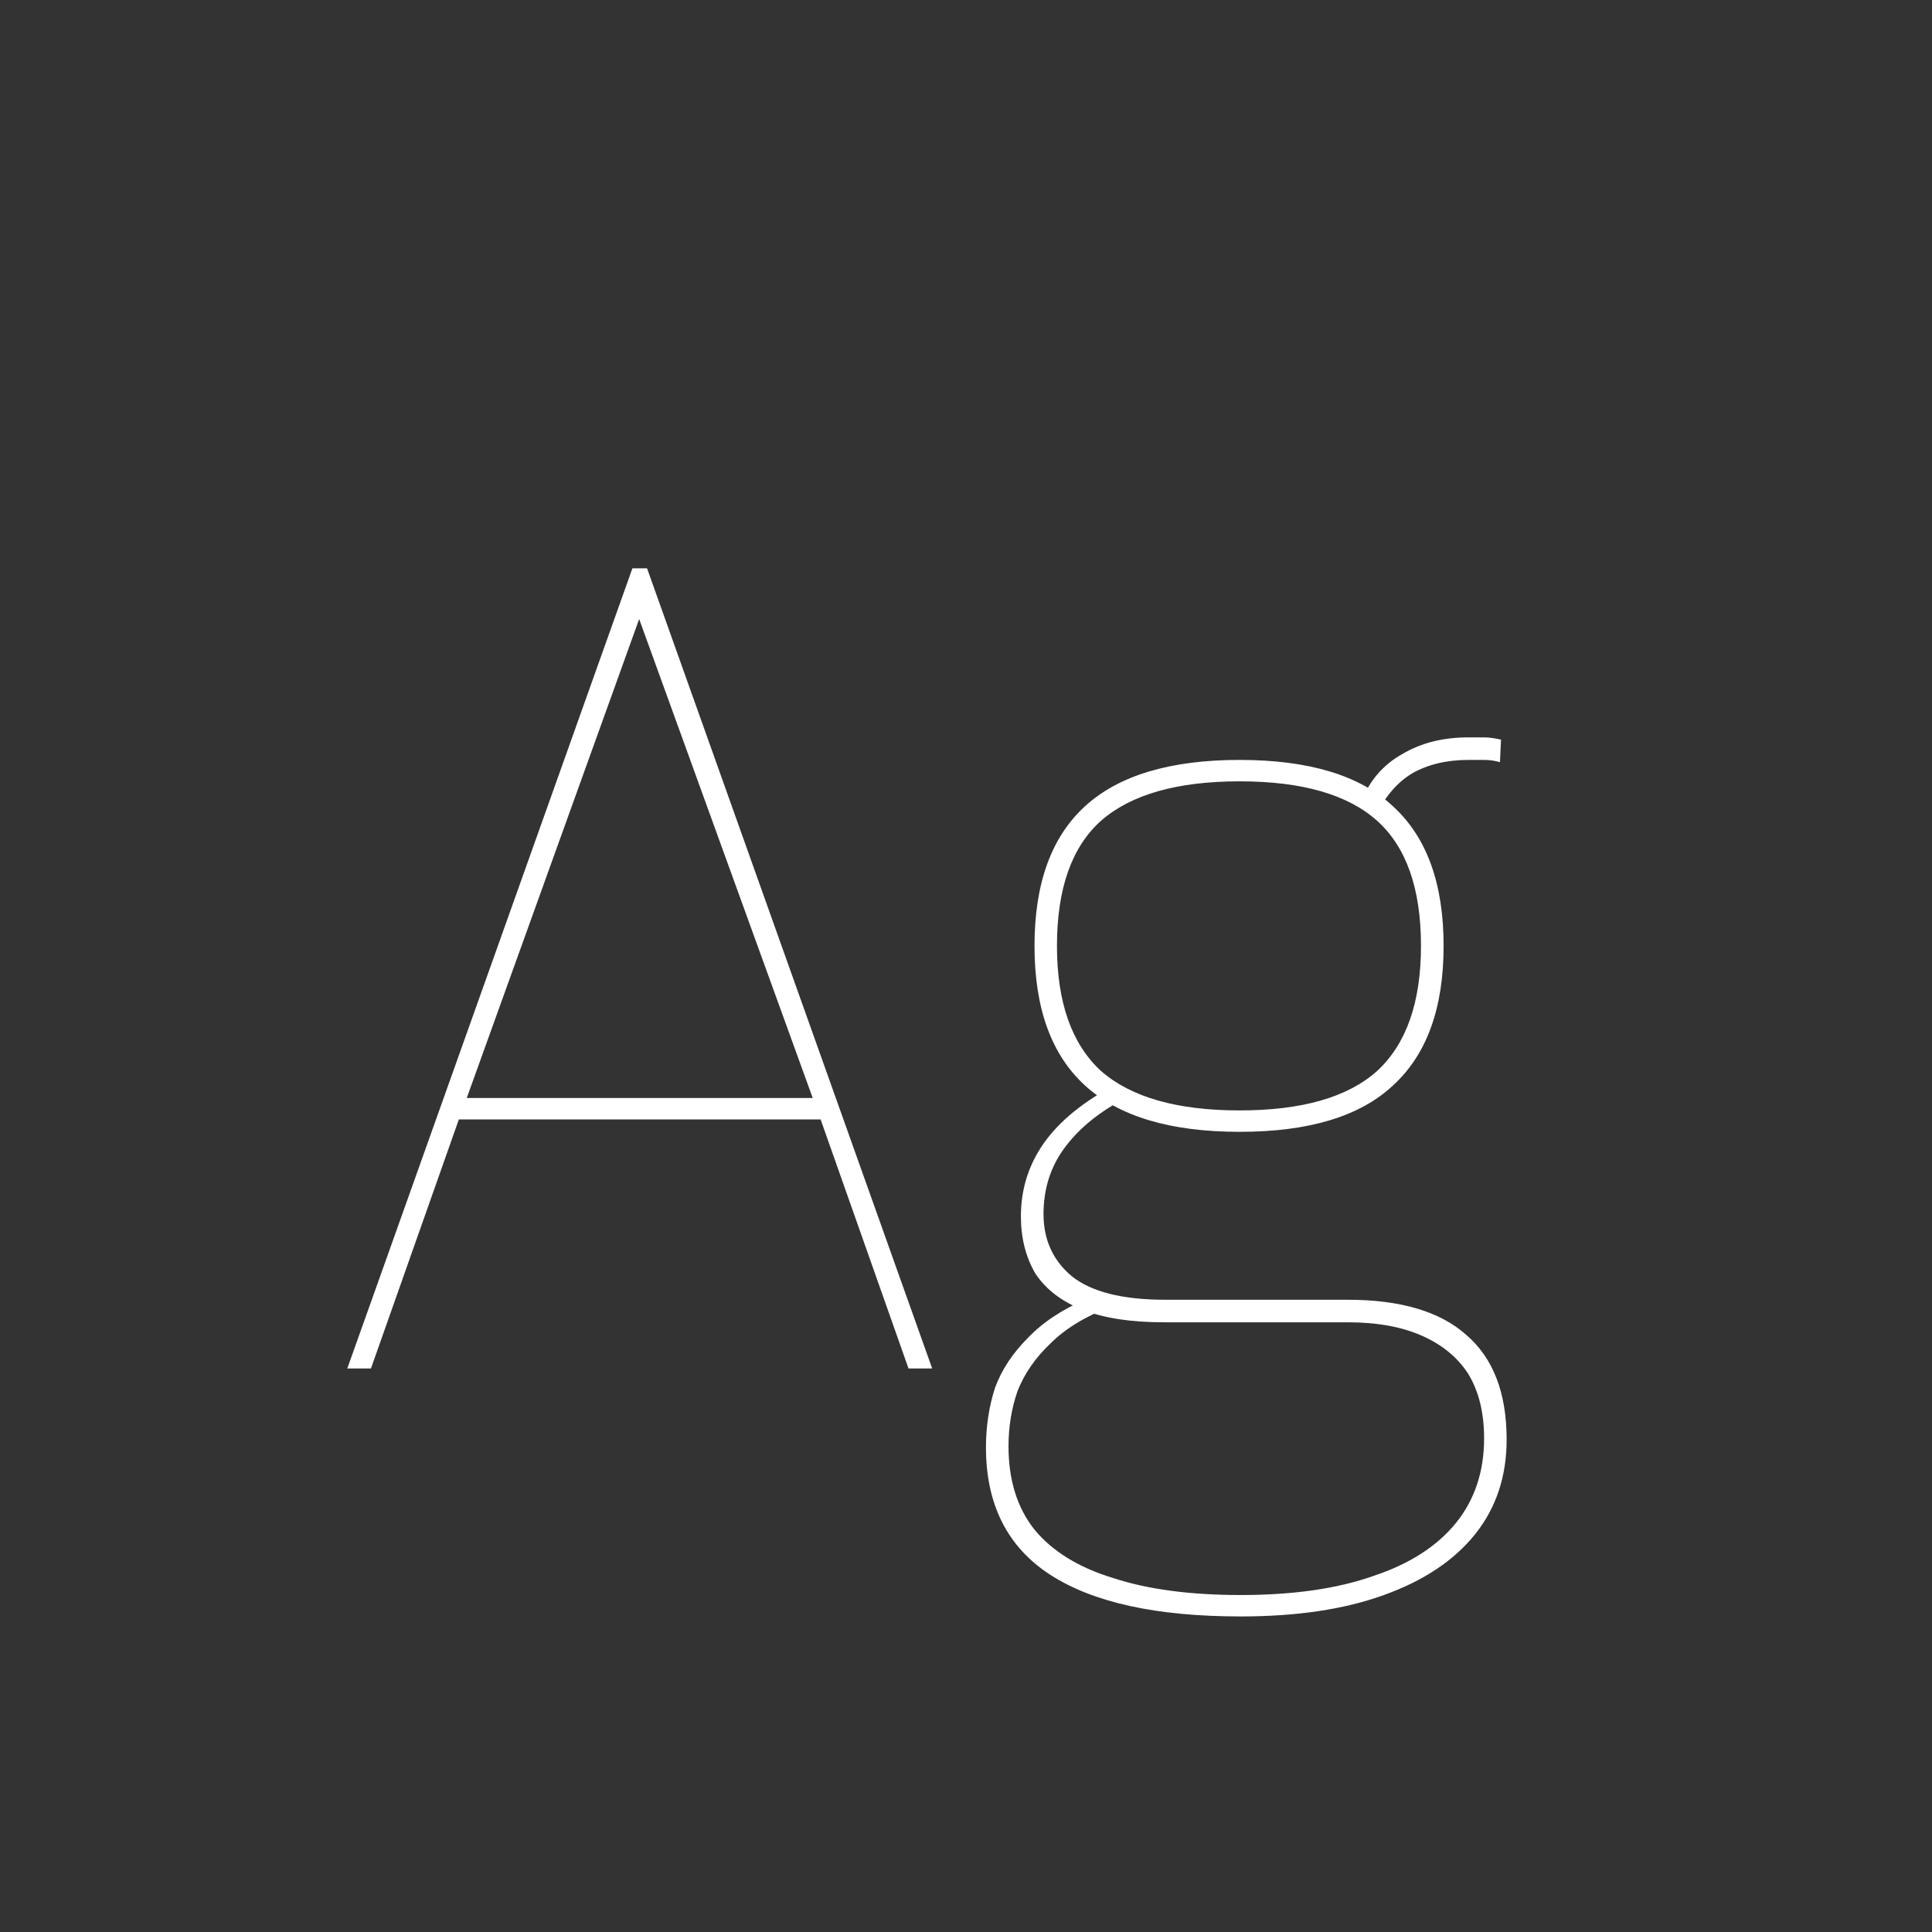 <svg width="24" height="24" viewBox="0 0 24 24" fill="none" xmlns="http://www.w3.org/2000/svg">
<rect x="0" y="0" width="24" height="24" fill="#333333" stroke="none"/>
<path d="M4.314 17L7.856 7.06H8.038L11.58 17H11.286L10.194 13.906H5.7L4.608 17H4.314ZM5.798 13.64H10.096L7.94 7.69L5.798 13.64ZM15.412 20.08C14.367 20.08 13.579 19.907 13.046 19.562C12.514 19.217 12.248 18.689 12.248 17.98C12.248 17.719 12.286 17.471 12.361 17.238C12.444 17.014 12.58 16.809 12.767 16.622C12.953 16.426 13.2 16.263 13.508 16.132L13.803 16.23C13.485 16.351 13.233 16.505 13.046 16.692C12.86 16.869 12.725 17.065 12.64 17.28C12.566 17.495 12.528 17.723 12.528 17.966C12.528 18.386 12.636 18.731 12.851 19.002C13.075 19.273 13.401 19.473 13.831 19.604C14.26 19.744 14.787 19.814 15.412 19.814C16.066 19.814 16.616 19.735 17.064 19.576C17.512 19.427 17.853 19.207 18.087 18.918C18.32 18.629 18.436 18.279 18.436 17.868C18.436 17.551 18.371 17.285 18.241 17.07C18.11 16.865 17.919 16.706 17.666 16.594C17.415 16.482 17.107 16.426 16.742 16.426H14.46C14.05 16.426 13.714 16.375 13.453 16.272C13.191 16.169 12.995 16.02 12.864 15.824C12.743 15.619 12.682 15.381 12.682 15.11C12.682 14.802 12.762 14.522 12.921 14.27C13.079 14.018 13.326 13.789 13.662 13.584L13.858 13.71C13.569 13.878 13.345 14.079 13.187 14.312C13.037 14.536 12.963 14.793 12.963 15.082C12.963 15.399 13.079 15.656 13.312 15.852C13.555 16.048 13.943 16.146 14.475 16.146H16.742C17.396 16.146 17.886 16.291 18.212 16.58C18.549 16.869 18.716 17.303 18.716 17.882C18.716 18.339 18.586 18.731 18.325 19.058C18.063 19.385 17.685 19.637 17.191 19.814C16.705 19.991 16.113 20.08 15.412 20.08ZM15.399 14.06C14.54 14.06 13.9 13.869 13.48 13.486C13.06 13.103 12.851 12.525 12.851 11.75C12.851 10.975 13.06 10.397 13.48 10.014C13.9 9.631 14.54 9.44 15.399 9.44C16.257 9.44 16.892 9.631 17.302 10.014C17.723 10.397 17.933 10.975 17.933 11.75C17.933 12.525 17.723 13.103 17.302 13.486C16.892 13.869 16.257 14.06 15.399 14.06ZM15.399 13.794C16.173 13.794 16.742 13.631 17.107 13.304C17.471 12.968 17.652 12.45 17.652 11.75C17.652 11.041 17.471 10.523 17.107 10.196C16.742 9.869 16.173 9.706 15.399 9.706C14.624 9.706 14.05 9.869 13.677 10.196C13.312 10.523 13.13 11.041 13.13 11.75C13.13 12.45 13.312 12.968 13.677 13.304C14.05 13.631 14.624 13.794 15.399 13.794ZM17.078 10.154L16.91 9.958C17.013 9.697 17.181 9.501 17.415 9.37C17.648 9.23 17.923 9.16 18.241 9.16C18.315 9.16 18.381 9.16 18.436 9.16C18.492 9.16 18.562 9.169 18.646 9.188L18.633 9.468C18.567 9.449 18.502 9.44 18.436 9.44C18.381 9.44 18.315 9.44 18.241 9.44C17.97 9.44 17.736 9.496 17.541 9.608C17.354 9.72 17.2 9.902 17.078 10.154Z" fill="white"/>
</svg>
